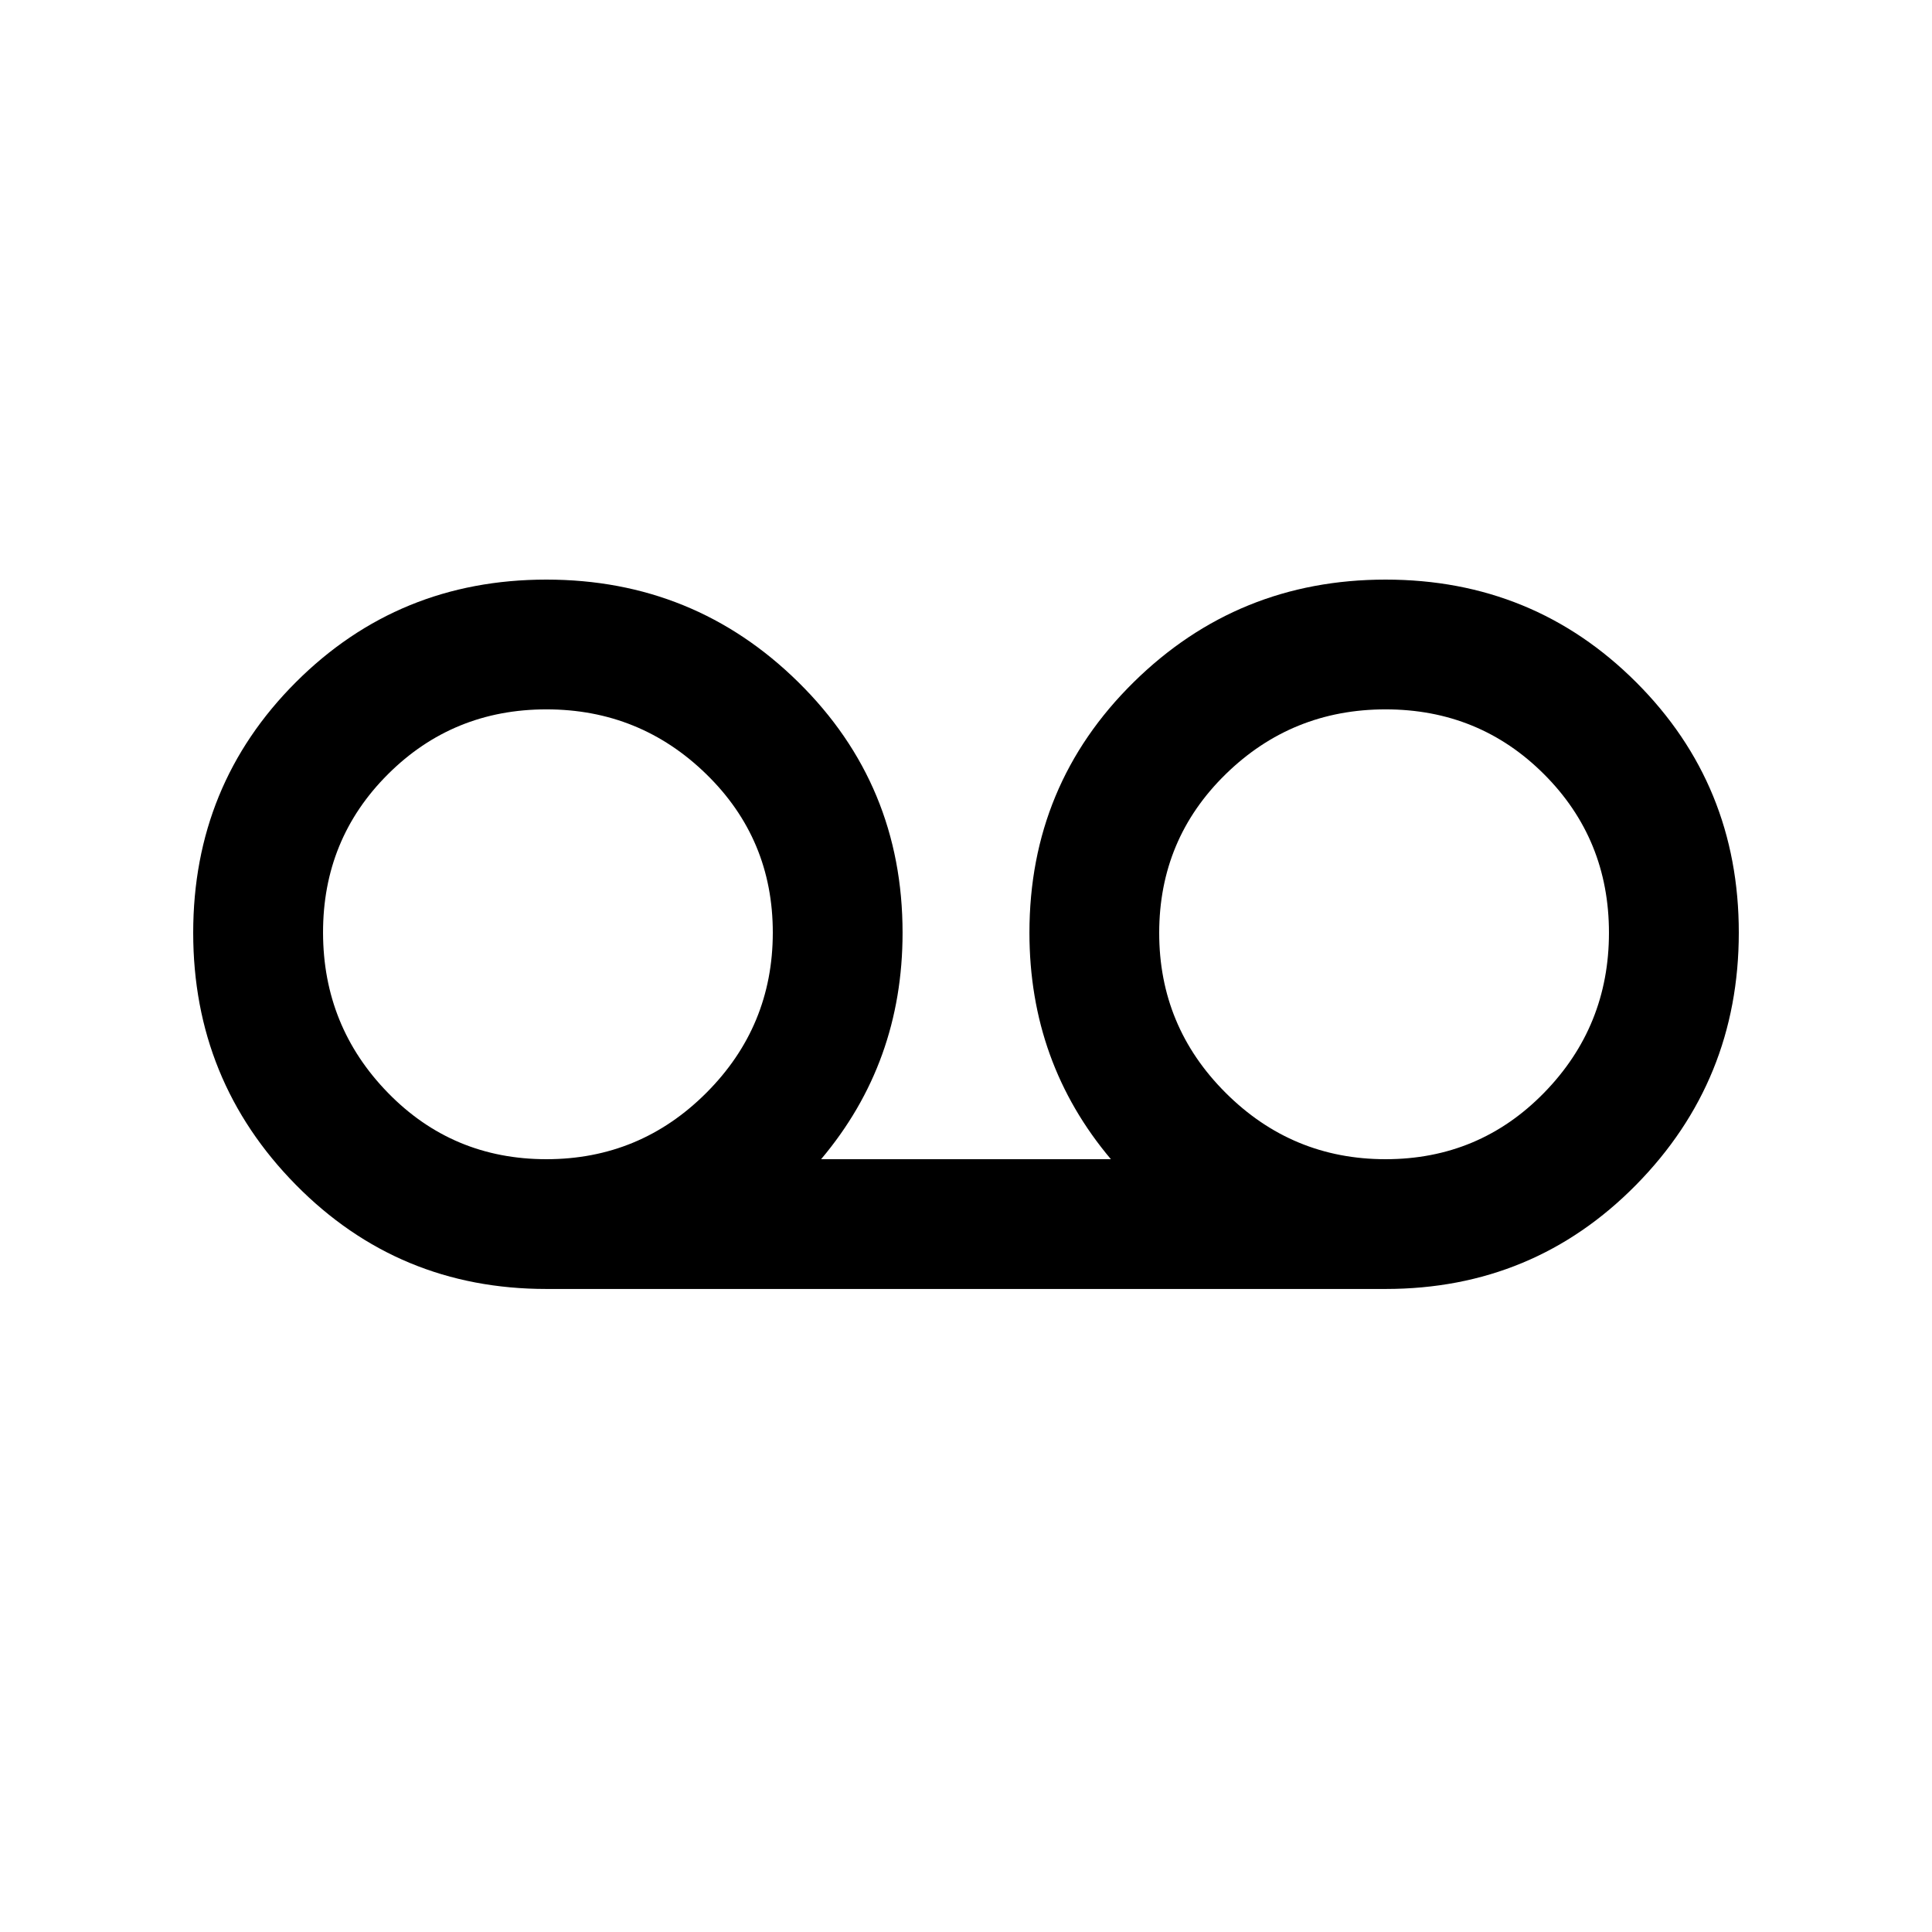 <!-- Generated by IcoMoon.io -->
<svg version="1.1" xmlns="http://www.w3.org/2000/svg" width="24" height="24" viewBox="0 0 24 24">
<title>voicemail</title>
<path d="M17.212 14.4q1.163 0 1.969-0.825t0.806-1.988-0.806-1.969-1.969-0.806-1.987 0.806-0.825 1.969 0.825 1.988 1.987 0.825zM6.788 14.4q1.163 0 1.987-0.825t0.825-1.988-0.825-1.969-1.987-0.806-1.969 0.806-0.806 1.969 0.806 1.988 1.969 0.825zM17.212 7.2q1.837 0 3.113 1.275t1.275 3.112-1.275 3.131-3.113 1.294h-10.425q-1.837 0-3.112-1.294t-1.275-3.131 1.275-3.112 3.112-1.275 3.131 1.275 1.294 3.112q0 1.613-1.012 2.813h3.6q-1.012-1.2-1.012-2.813 0-1.837 1.294-3.112t3.131-1.275z"></path>
</svg>
